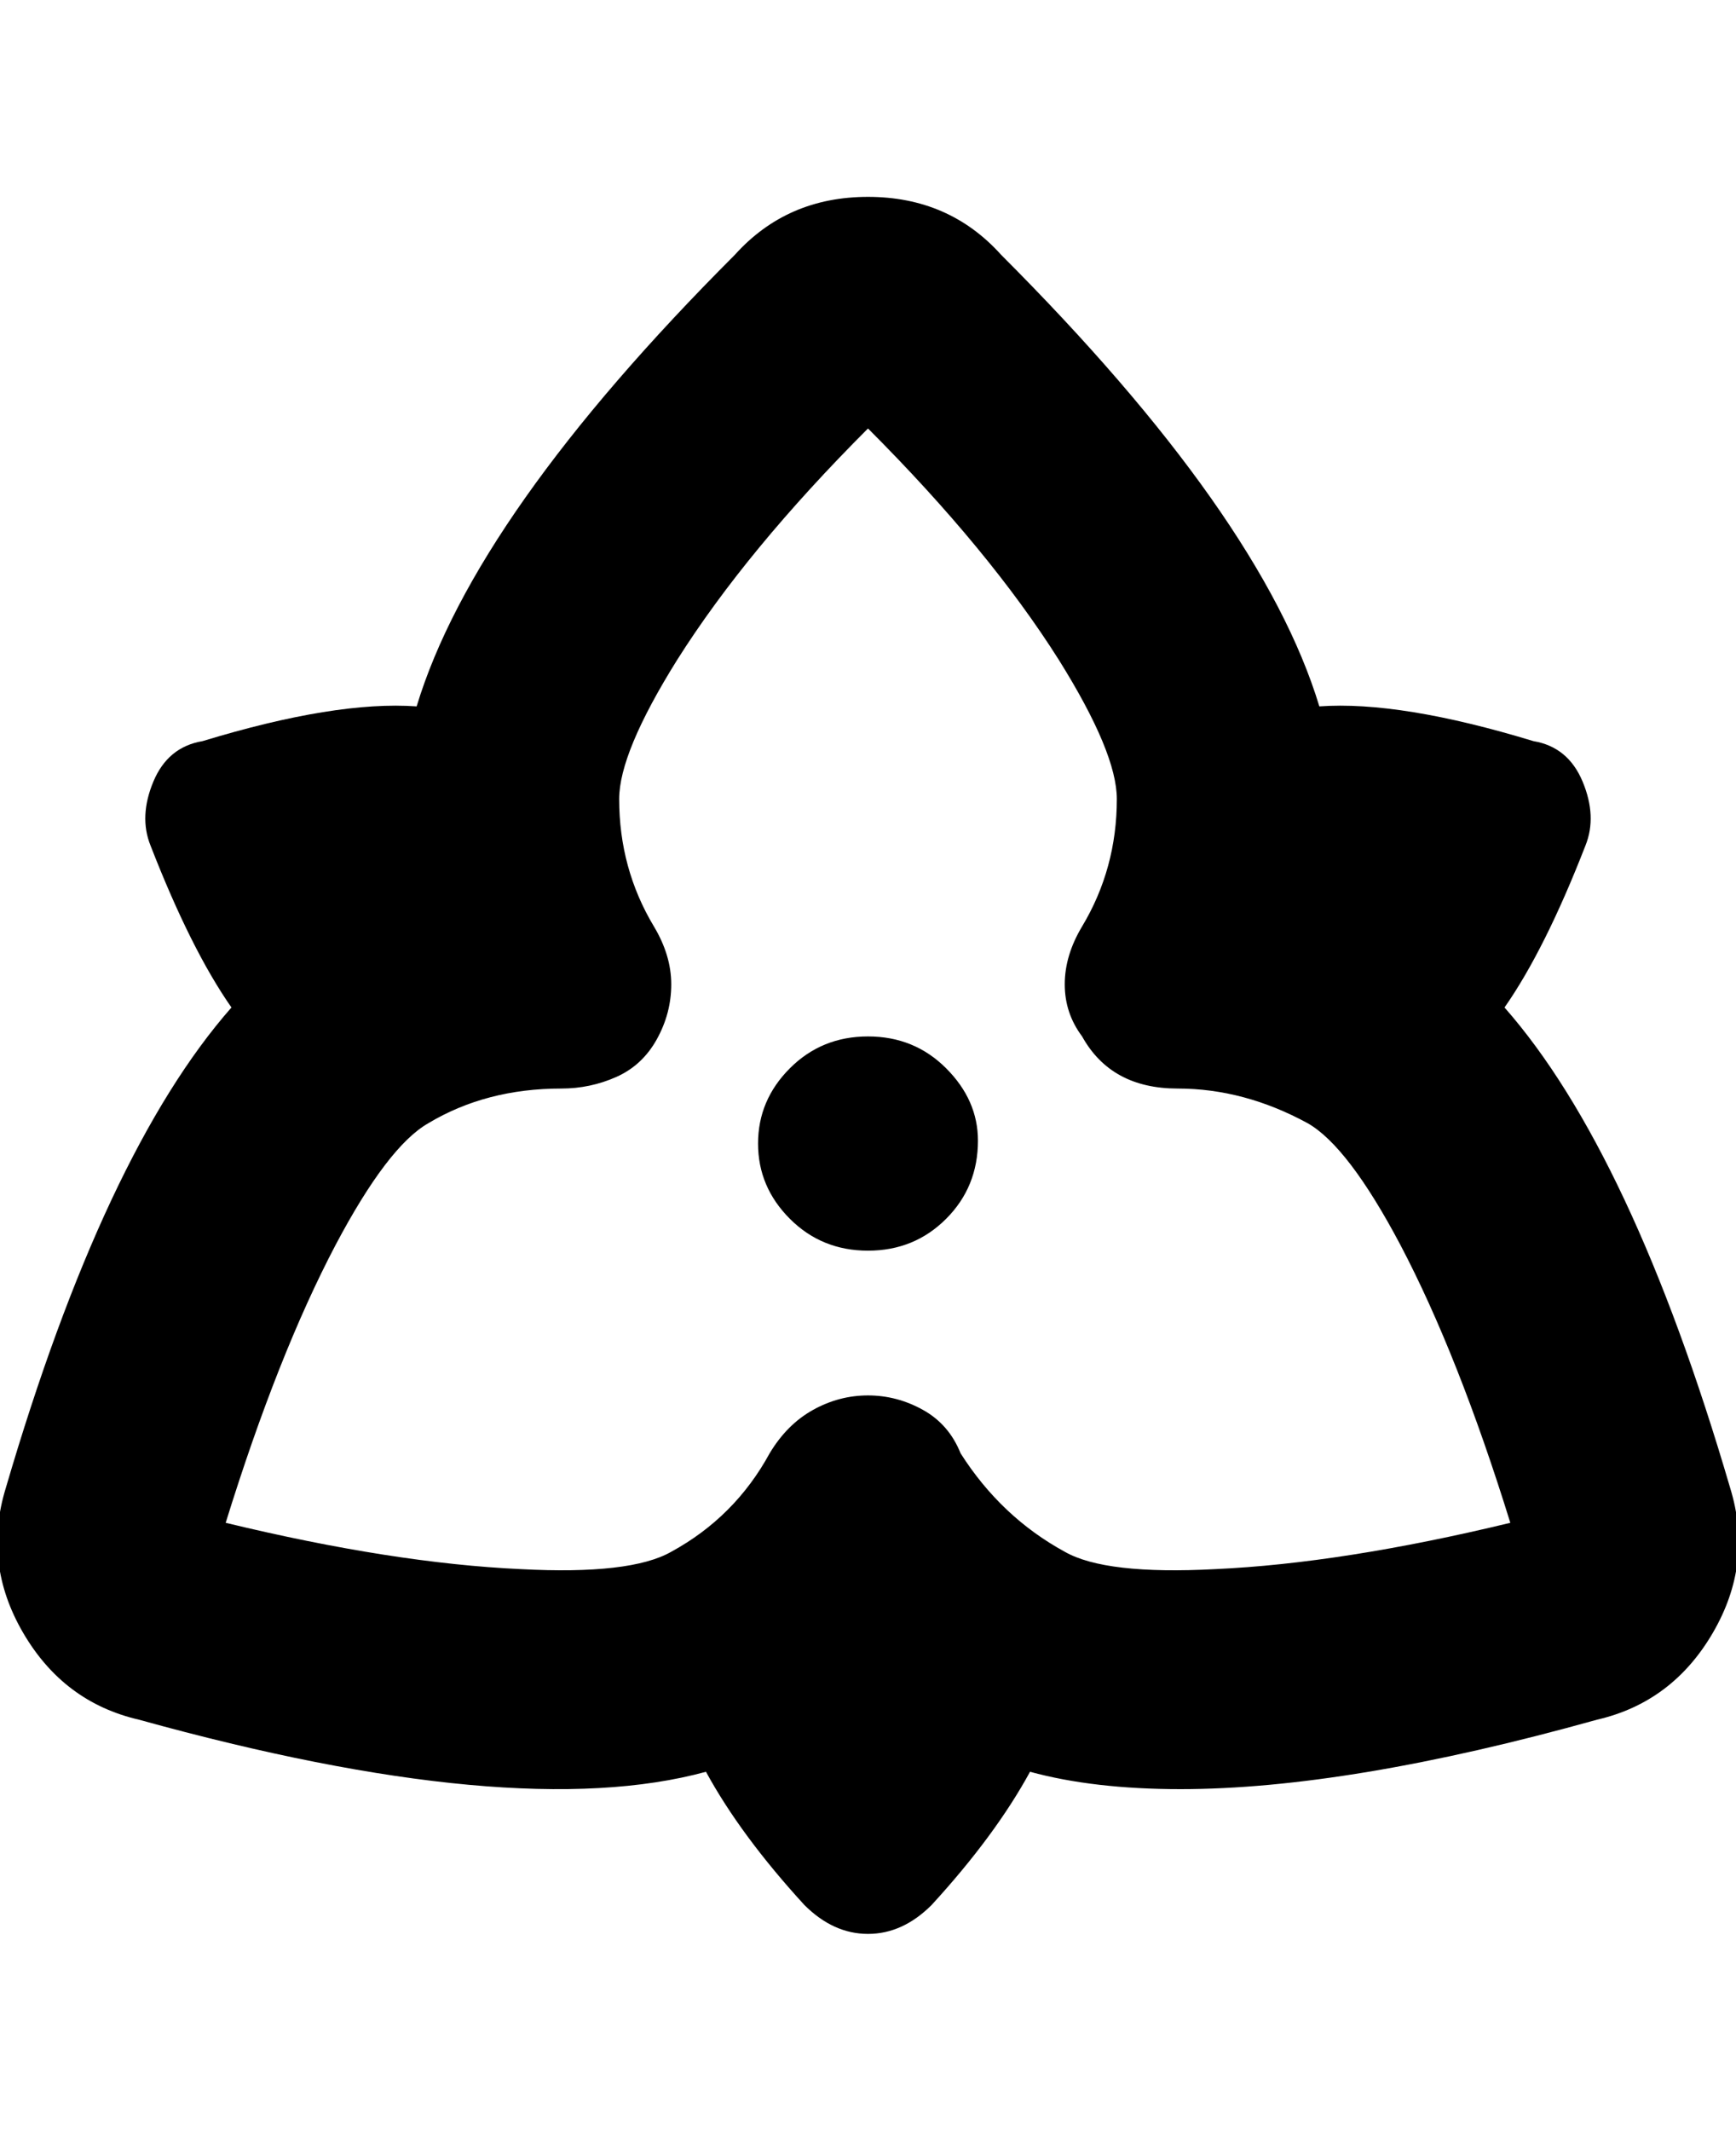 <svg viewBox="0 0 300 368" xmlns="http://www.w3.org/2000/svg"><path d="M169 197q0 8-5.5 13.5T150 216q-8 0-13.5-5.5t-5.5-13q0-7.5 5.5-13T150 179q8 0 13.5 5.5T169 197zm127 85q-7 12-20 15-43 12-72 12-15 0-26-3-6 11-17 23-5 5-11 5t-11-5q-11-12-17-23-33 9-98-9-13-3-20-15t-3-25q17-58 39-83-7-10-14-28-2-5 .5-11t8.5-7q23-7 37-6 10-33 55-78 9-10 23-10t23 10q45 45 55 78 14-1 37 6 6 1 8.5 7t.5 11q-7 18-14 28 22 25 39 83 4 13-3 25zm-35-19q-9-29-19-48-9-17-16-21-11-6-22.5-6t-16.5-9q-3-4-3-9t3-10q6-10 6-22 0-8-10-24-12-19-33-40-21 21-33 40-10 16-10 24 0 12 6 22 3 5 3 10t-2.5 9.5q-2.5 4.5-7 6.5t-9.5 2q-13 0-23 6-7 4-16 21-10 19-19 48 29 7 51 8 19 1 26-3 11-6 17-17 3-5 7.5-7.5t9.5-2.5q5 0 9.5 2.5t6.5 7.5q7 11 18 17 7 4 26 3 22-1 51-8z"/></svg>